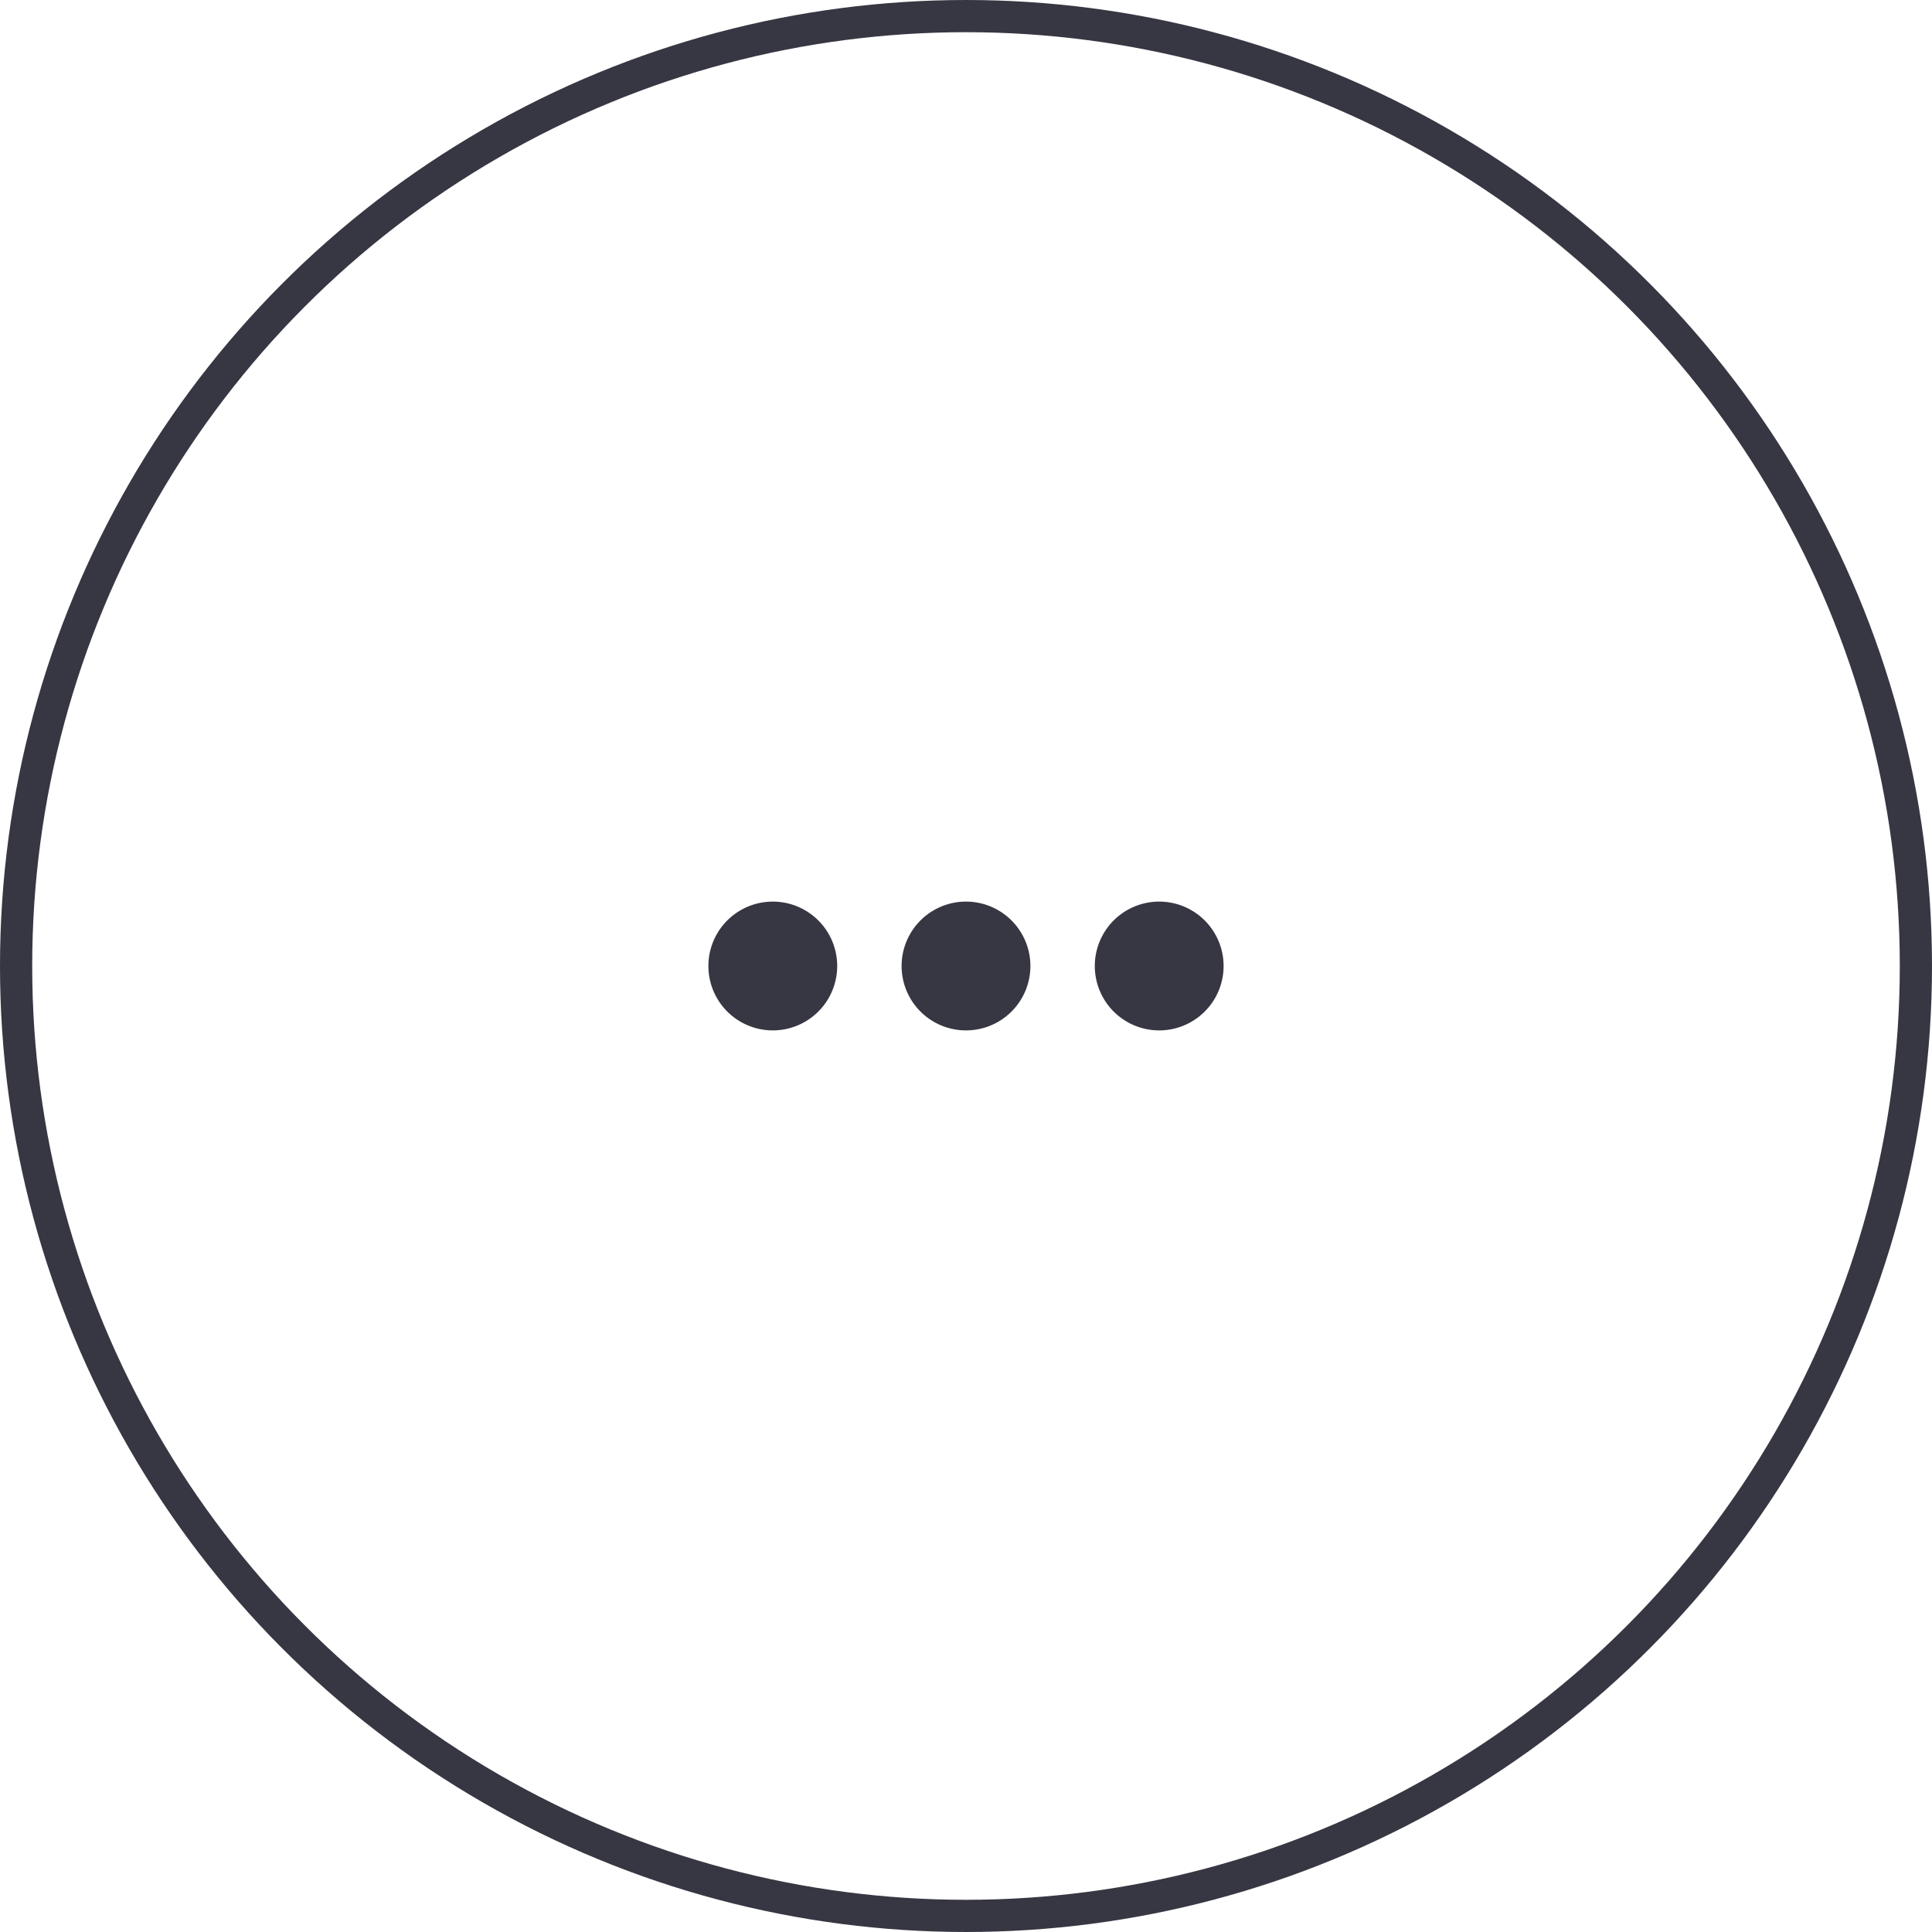<svg width="60" height="60" viewBox="0 0 60 60" fill="none" xmlns="http://www.w3.org/2000/svg">
<circle cx="30" cy="30" r="29.5" stroke="#373743"></circle>
<path fill-rule="evenodd" clip-rule="evenodd" d="M24 28a2 2 0 110 4 2 2 0 010-4zm8 2a2 2 0 10-4 0 2 2 0 004 0zm4-2a2 2 0 110 4 2 2 0 010-4z" fill="#373743"></path>
</svg>